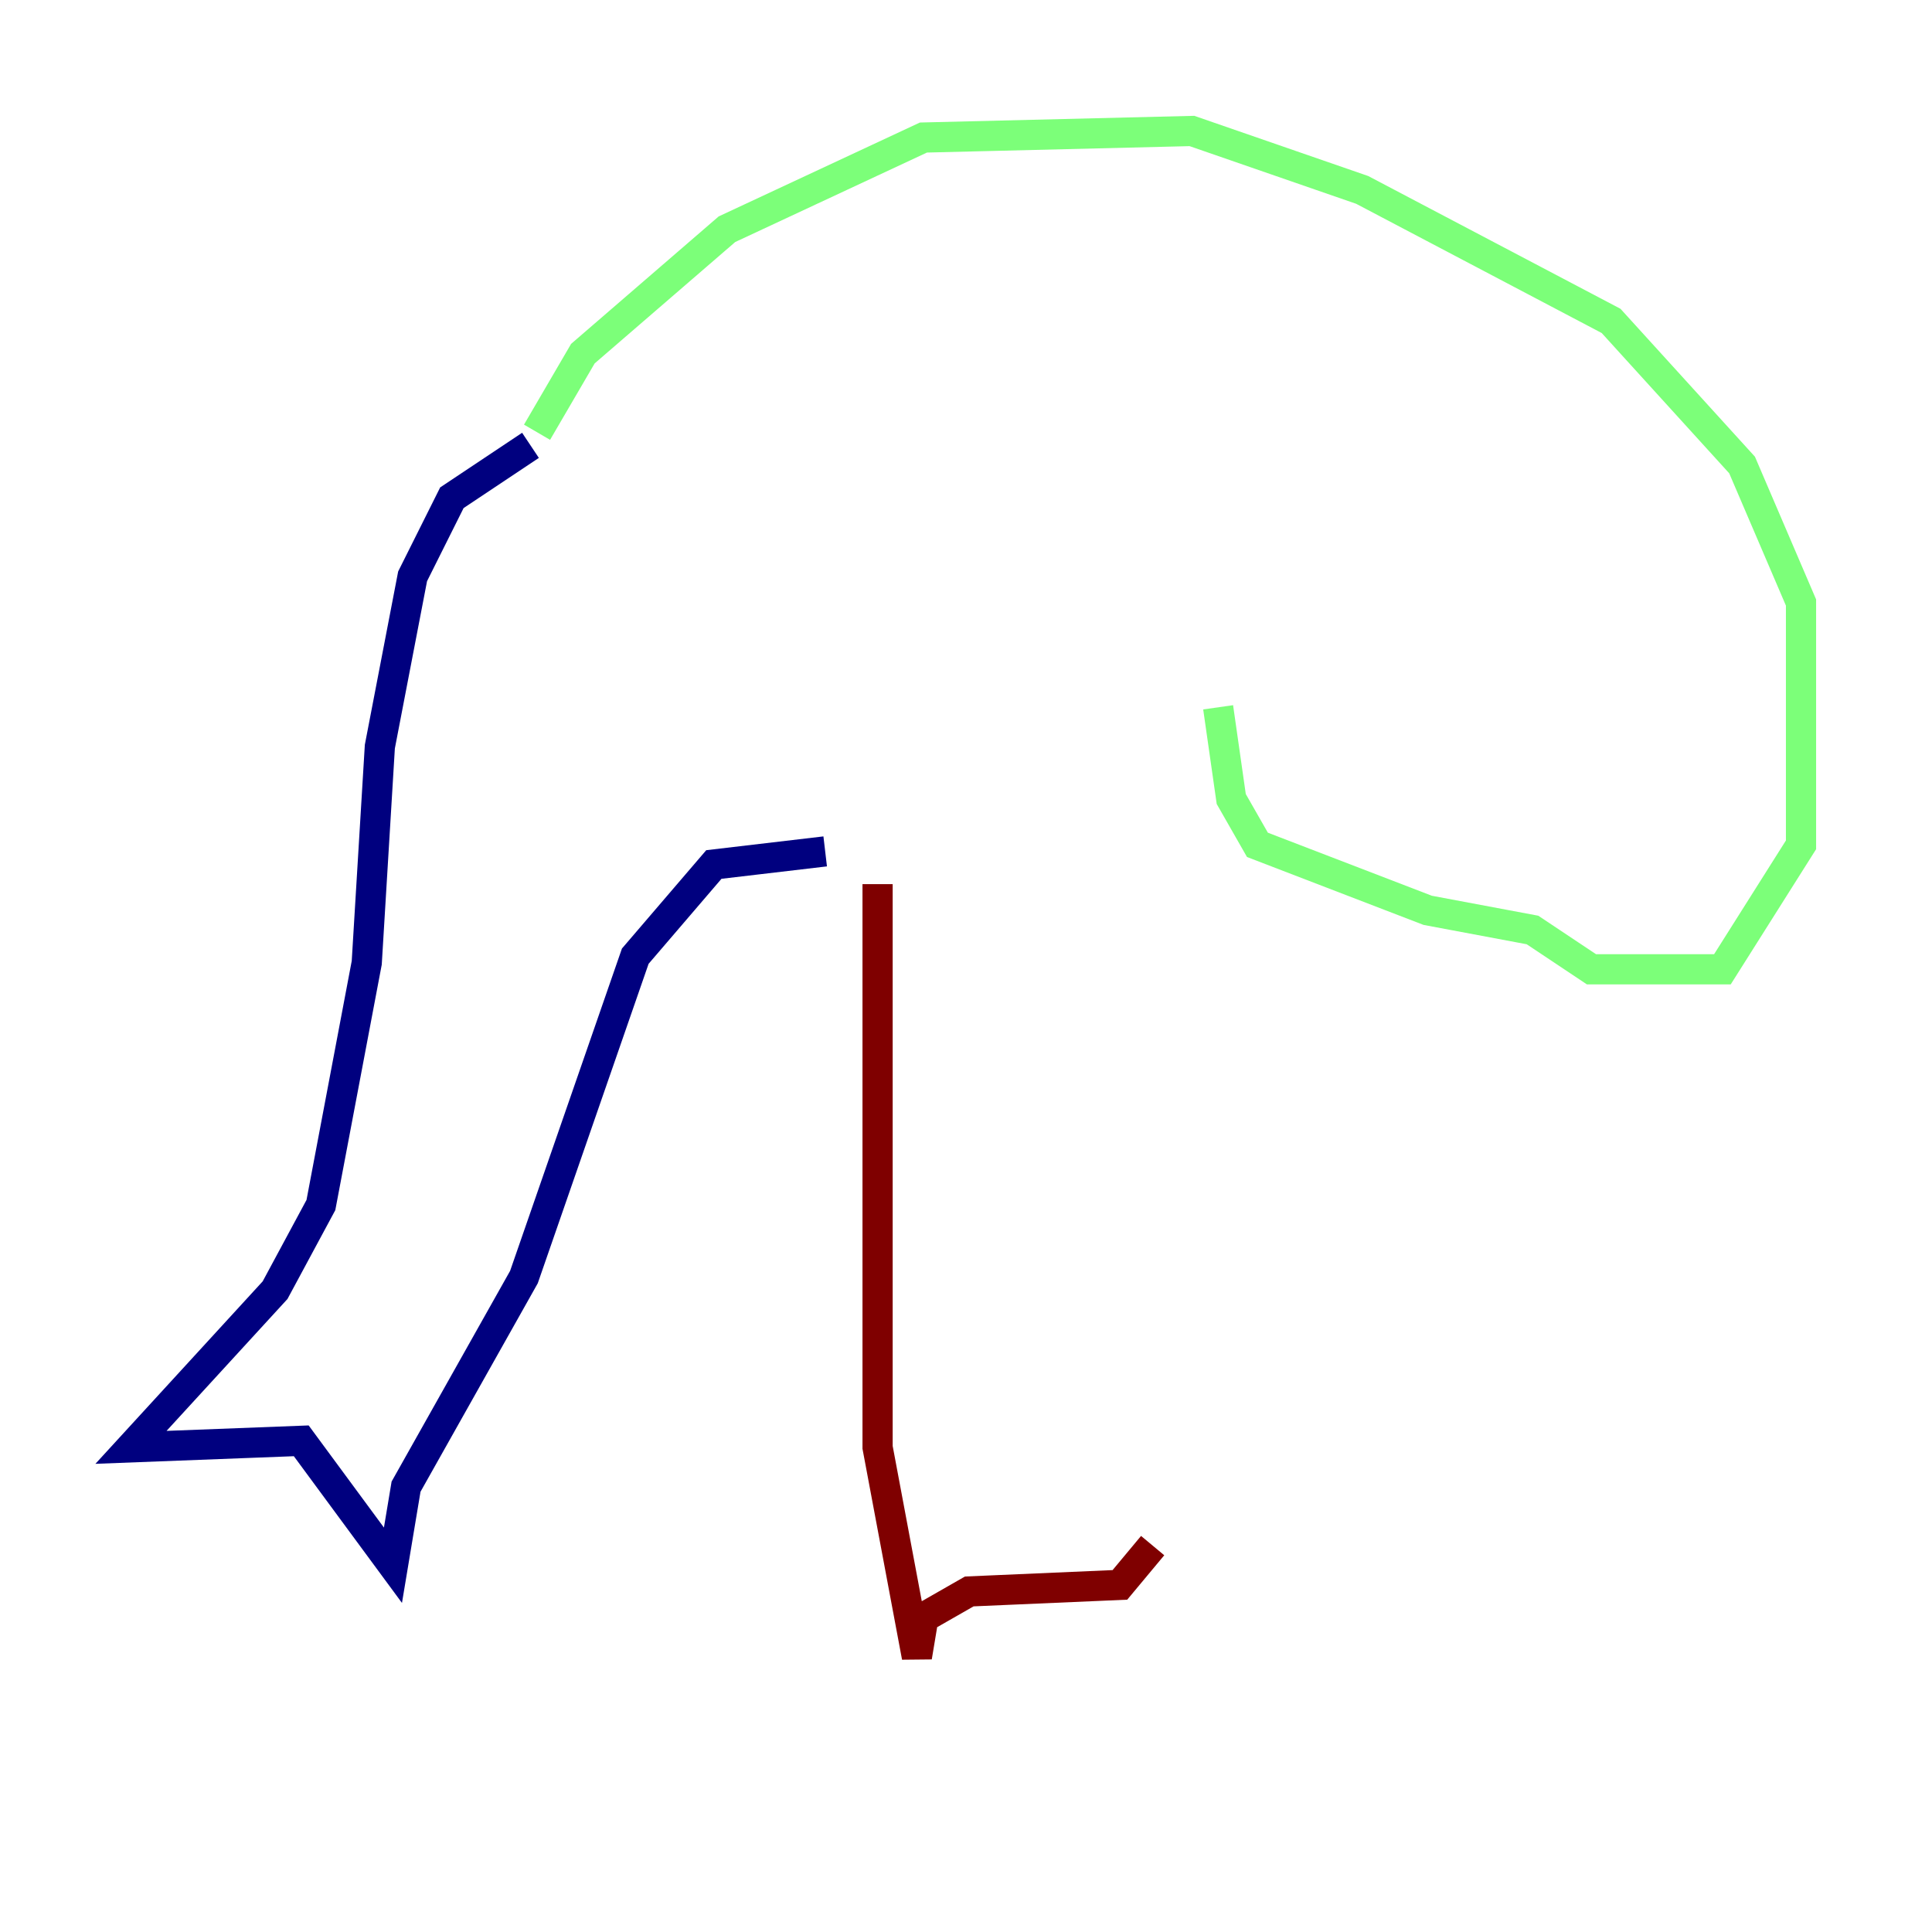 <?xml version="1.0" encoding="utf-8" ?>
<svg baseProfile="tiny" height="128" version="1.2" viewBox="0,0,128,128" width="128" xmlns="http://www.w3.org/2000/svg" xmlns:ev="http://www.w3.org/2001/xml-events" xmlns:xlink="http://www.w3.org/1999/xlink"><defs /><polyline fill="none" points="35.146,29.505 29.939,32.976 27.336,38.183 25.166,49.464 24.298,63.783 21.261,79.837 18.224,85.478 8.678,95.891 19.959,95.458 26.034,103.702 26.902,98.495 34.712,84.61 42.088,63.349 47.295,57.275 54.671,56.407" stroke="#00007f" stroke-width="2" /><polyline fill="none" points="35.58,28.637 38.617,23.43 48.163,15.186 61.18,9.112 78.969,8.678 90.251,12.583 106.739,21.261 115.417,30.807 119.322,39.919 119.322,55.973 114.115,64.217 105.437,64.217 101.532,61.614 94.59,60.312 83.308,55.973 81.573,52.936 80.705,46.861" stroke="#7cff79" stroke-width="2" /><polyline fill="none" points="58.142,58.576 58.142,95.891 60.746,109.776 61.18,107.173 64.217,105.437 74.197,105.003 76.366,102.4" stroke="#7f0000" stroke-width="2" /></svg>
